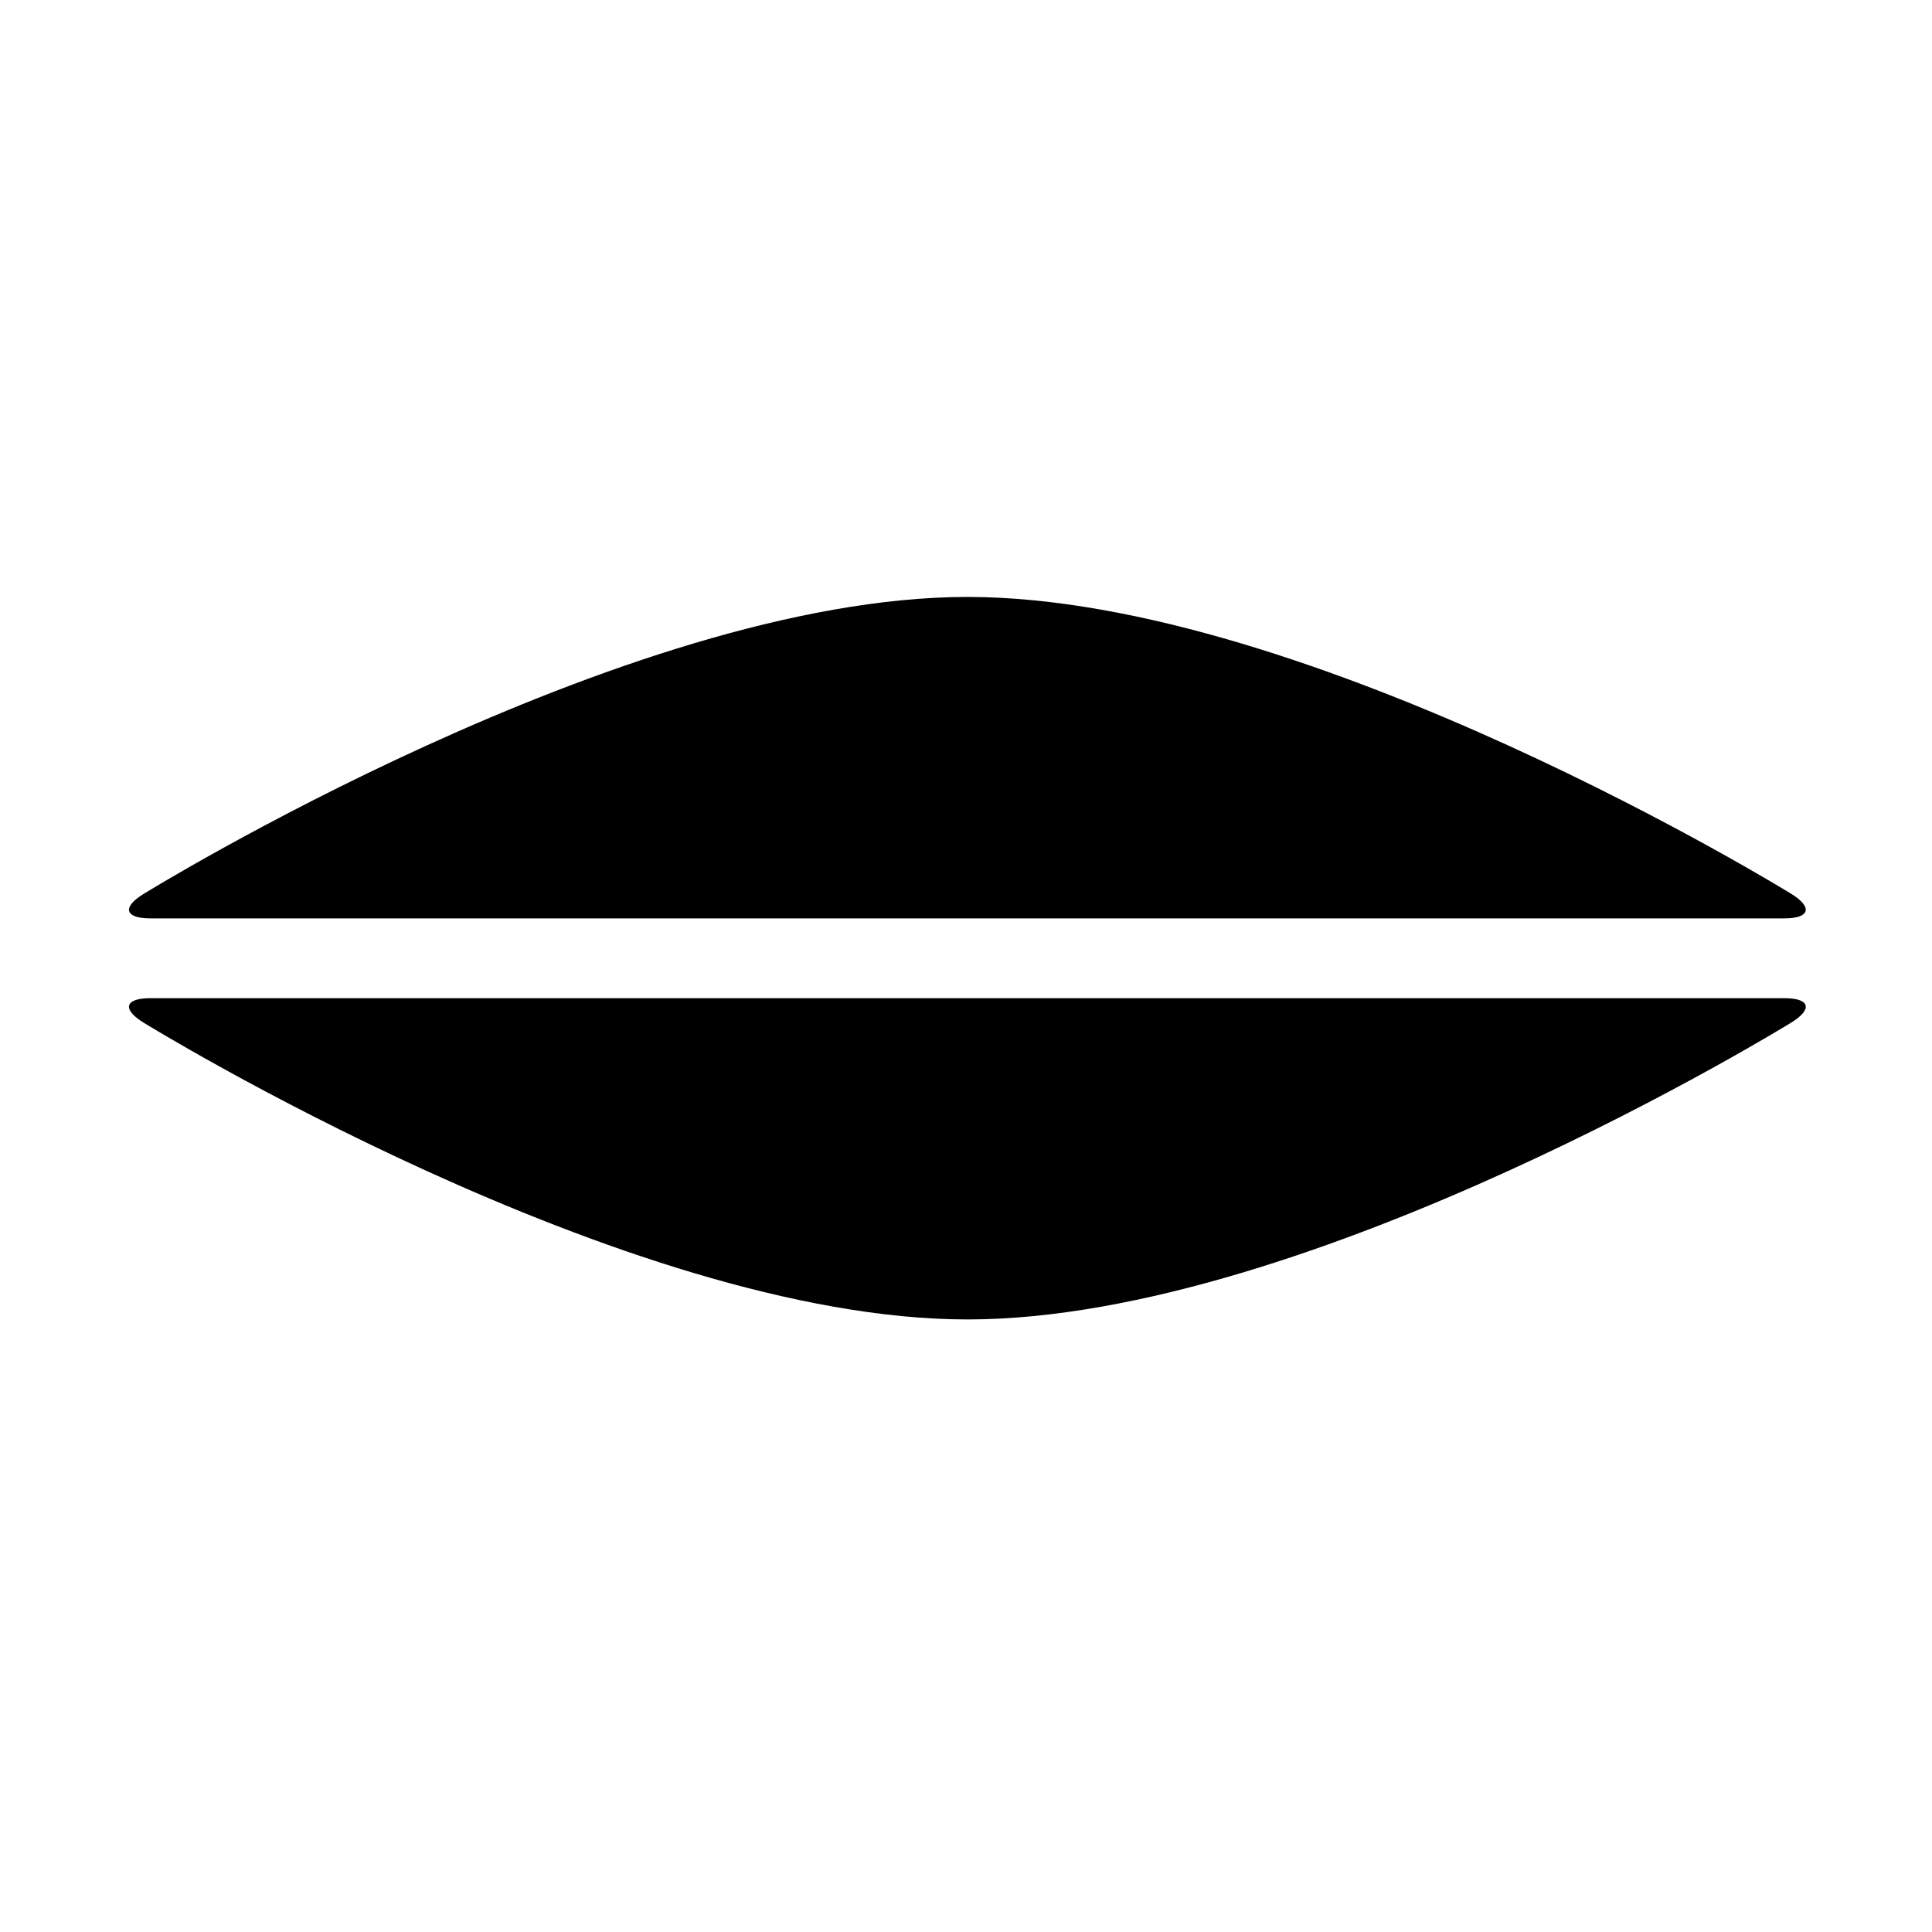 <?xml version="1.0" encoding="utf-8"?>
<!-- Generator: Adobe Illustrator 16.0.4, SVG Export Plug-In . SVG Version: 6.00 Build 0)  -->
<!DOCTYPE svg PUBLIC "-//W3C//DTD SVG 1.1//EN" "http://www.w3.org/Graphics/SVG/1.1/DTD/svg11.dtd">
<svg version="1.1" xmlns="http://www.w3.org/2000/svg" xmlns:xlink="http://www.w3.org/1999/xlink" x="0px" y="0px" width="500px"
	 height="500px" viewBox="0 0 500 500" enable-background="new 0 0 500 500" xml:space="preserve">
<g id="Layer_1" display="none">
	<rect display="inline" width="500" height="500"/>
</g>
<g id="Layer_2">
	<g>
		<g>
			<path d="M38.901,258.331c-6.57,0-7.391,2.82-1.82,6.281c0,0,124.461,76.859,213.297,76.859
				c88.852,0,213.243-76.859,213.243-76.859c5.594-3.461,4.773-6.281-1.797-6.281H38.901z"/>
		</g>
		<g>
			<path d="M461.8,237.674c6.594,0,7.391-2.867,1.82-6.324c0,0-124.414-76.863-213.243-76.863
				c-88.875,0-213.297,76.906-213.297,76.906c-5.57,3.461-4.75,6.281,1.82,6.281H461.8z"/>
		</g>
	</g>
</g>
</svg>
